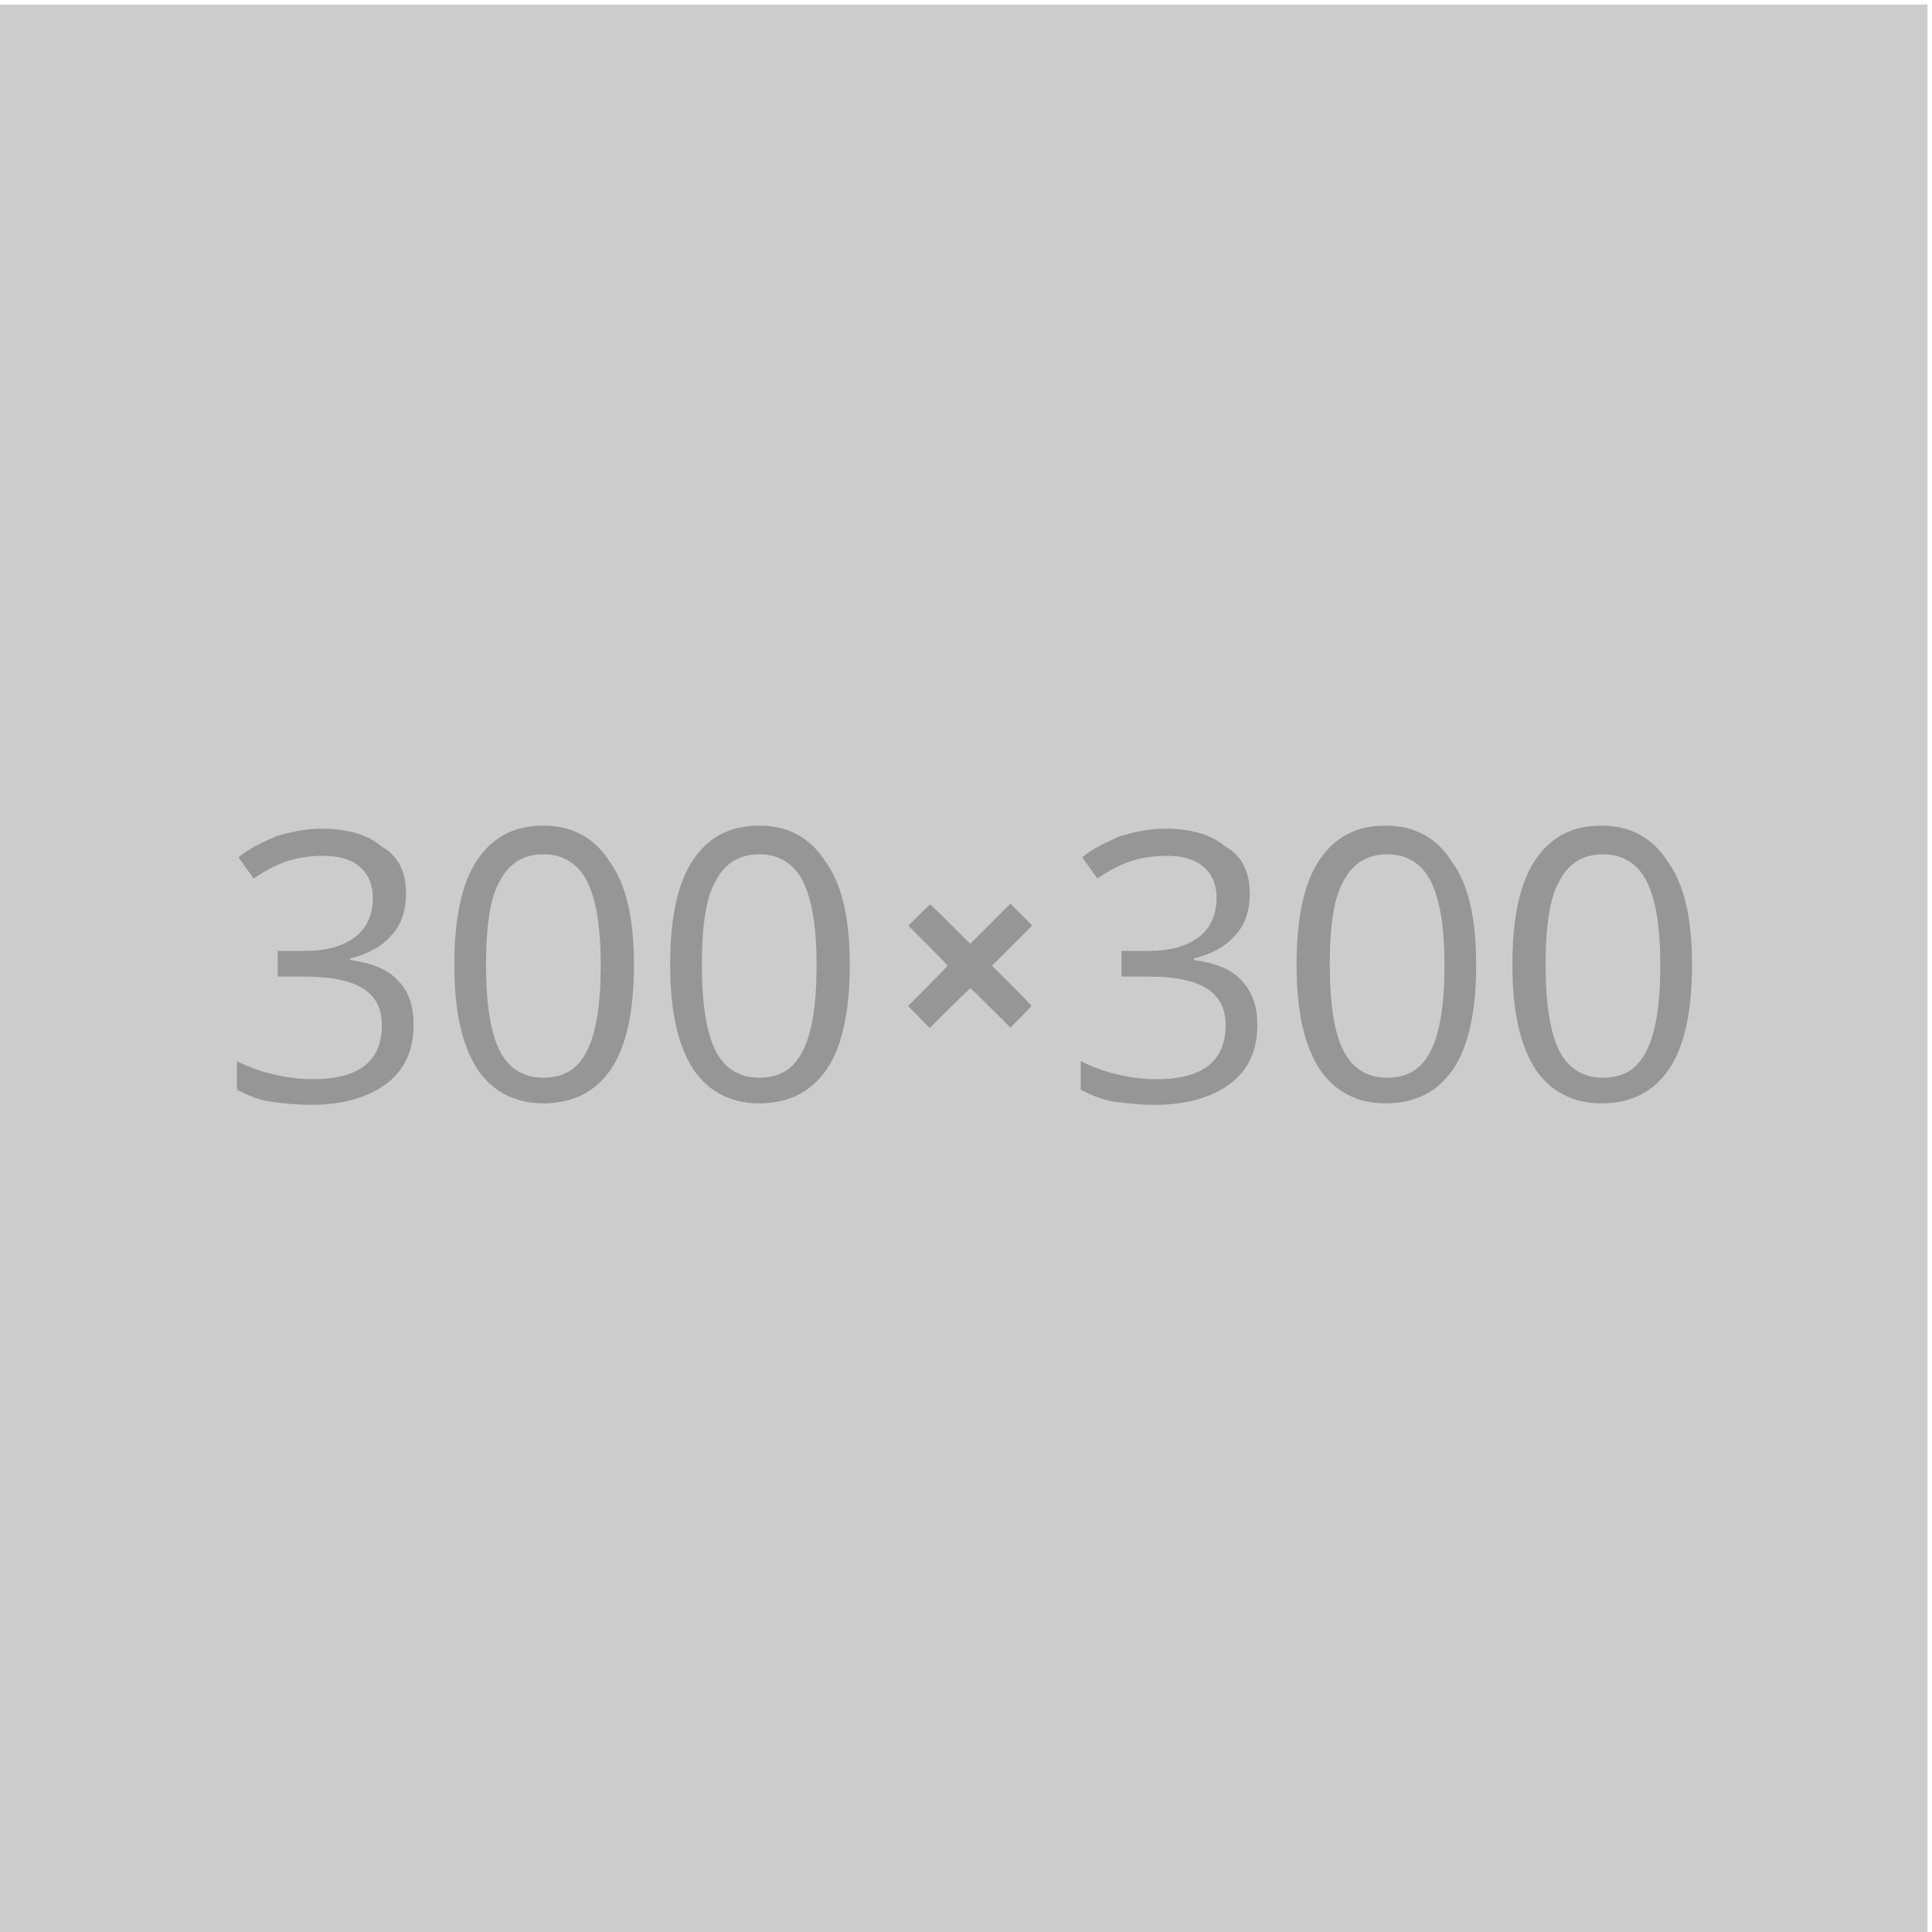 <?xml version="1.0" encoding="utf-8"?>
<!-- Generator: Adobe Illustrator 20.1.0, SVG Export Plug-In . SVG Version: 6.00 Build 0)  -->
<svg version="1.1" id="Layer_1" xmlns="http://www.w3.org/2000/svg" xmlns:xlink="http://www.w3.org/1999/xlink" x="0px" y="0px"
	 viewBox="0 0 128 128" style="enable-background:new 0 0 128 128;" xml:space="preserve">
<style type="text/css">
	.st0{fill:#CCCCCC;}
	.st1{fill:#969696;}
</style>
<rect y="0.3" class="st0" width="127.7" height="127.7"/>
<g>
	<path class="st1" d="M26.9,59.2c0,1.1-0.3,2.1-1,2.8c-0.6,0.7-1.5,1.2-2.7,1.5v0.1c1.4,0.2,2.5,0.6,3.2,1.4c0.7,0.7,1,1.7,1,2.9
		c0,1.7-0.6,3-1.8,3.9c-1.2,0.9-2.9,1.4-5,1.4c-0.9,0-1.8-0.1-2.6-0.2c-0.8-0.1-1.5-0.4-2.3-0.8v-1.9c0.8,0.4,1.6,0.7,2.5,0.9
		c0.9,0.2,1.7,0.3,2.5,0.3c3.1,0,4.6-1.2,4.6-3.6c0-2.2-1.7-3.2-5.1-3.2h-1.8v-1.7h1.8c1.4,0,2.5-0.3,3.3-0.9
		c0.8-0.6,1.2-1.5,1.2-2.6c0-0.9-0.3-1.6-0.9-2.1c-0.6-0.5-1.4-0.7-2.4-0.7c-0.8,0-1.5,0.1-2.2,0.3c-0.7,0.2-1.5,0.6-2.4,1.2l-1-1.4
		c0.7-0.6,1.6-1,2.5-1.4c1-0.3,2-0.5,3-0.5c1.7,0,3.1,0.4,4,1.2C26.4,56.7,26.9,57.8,26.9,59.2z"/>
	<path class="st1" d="M42,63.9c0,3.1-0.5,5.4-1.5,6.9c-1,1.5-2.5,2.3-4.5,2.3c-1.9,0-3.4-0.8-4.4-2.3c-1-1.6-1.5-3.8-1.5-6.9
		c0-3.1,0.5-5.4,1.5-6.9c1-1.5,2.4-2.3,4.4-2.3c1.9,0,3.4,0.8,4.4,2.4C41.5,58.6,42,60.9,42,63.9z M32.2,63.9c0,2.6,0.3,4.5,0.9,5.7
		c0.6,1.2,1.6,1.8,2.9,1.8c1.4,0,2.3-0.6,2.9-1.8c0.6-1.2,0.9-3.1,0.9-5.6c0-2.6-0.3-4.4-0.9-5.6c-0.6-1.2-1.6-1.8-2.9-1.8
		c-1.3,0-2.3,0.6-2.9,1.8C32.5,59.4,32.2,61.3,32.2,63.9z"/>
	<path class="st1" d="M56.3,63.9c0,3.1-0.5,5.4-1.5,6.9c-1,1.5-2.5,2.3-4.5,2.3c-1.9,0-3.4-0.8-4.4-2.3c-1-1.6-1.5-3.8-1.5-6.9
		c0-3.1,0.5-5.4,1.5-6.9c1-1.5,2.4-2.3,4.4-2.3c1.9,0,3.4,0.8,4.4,2.4C55.8,58.6,56.3,60.9,56.3,63.9z M46.5,63.9
		c0,2.6,0.3,4.5,0.9,5.7c0.6,1.2,1.6,1.8,2.9,1.8c1.4,0,2.3-0.6,2.9-1.8c0.6-1.2,0.9-3.1,0.9-5.6c0-2.6-0.3-4.4-0.9-5.6
		c-0.6-1.2-1.6-1.8-2.9-1.8c-1.3,0-2.3,0.6-2.9,1.8C46.8,59.4,46.5,61.3,46.5,63.9z"/>
	<path class="st1" d="M82.8,59.2c0,1.1-0.3,2.1-1,2.8c-0.6,0.7-1.5,1.2-2.7,1.5v0.1c1.4,0.2,2.5,0.6,3.2,1.4s1,1.7,1,2.9
		c0,1.7-0.6,3-1.8,3.9c-1.2,0.9-2.9,1.4-5,1.4c-0.9,0-1.8-0.1-2.6-0.2c-0.8-0.1-1.5-0.4-2.3-0.8v-1.9c0.8,0.4,1.6,0.7,2.5,0.9
		c0.9,0.2,1.7,0.3,2.5,0.3c3.1,0,4.6-1.2,4.6-3.6c0-2.2-1.7-3.2-5.1-3.2h-1.8v-1.7h1.8c1.4,0,2.5-0.3,3.3-0.9
		c0.8-0.6,1.2-1.5,1.2-2.6c0-0.9-0.3-1.6-0.9-2.1c-0.6-0.5-1.4-0.7-2.4-0.7c-0.8,0-1.5,0.1-2.2,0.3c-0.7,0.2-1.5,0.6-2.4,1.2l-1-1.4
		c0.7-0.6,1.6-1,2.5-1.4c1-0.3,2-0.5,3-0.5c1.7,0,3.1,0.4,4,1.2C82.3,56.7,82.8,57.8,82.8,59.2z"/>
	<path class="st1" d="M97.8,63.9c0,3.1-0.5,5.4-1.5,6.9c-1,1.5-2.5,2.3-4.5,2.3c-1.9,0-3.4-0.8-4.4-2.3c-1-1.6-1.5-3.8-1.5-6.9
		c0-3.1,0.5-5.4,1.5-6.9c1-1.5,2.4-2.3,4.4-2.3c1.9,0,3.4,0.8,4.4,2.4C97.3,58.6,97.8,60.9,97.8,63.9z M88.1,63.9
		c0,2.6,0.3,4.5,0.9,5.7c0.6,1.2,1.6,1.8,2.9,1.8c1.4,0,2.3-0.6,2.9-1.8s0.9-3.1,0.9-5.6c0-2.6-0.3-4.4-0.9-5.6
		c-0.6-1.2-1.6-1.8-2.9-1.8c-1.3,0-2.3,0.6-2.9,1.8C88.4,59.4,88.1,61.3,88.1,63.9z"/>
	<path class="st1" d="M112.1,63.9c0,3.1-0.5,5.4-1.5,6.9c-1,1.5-2.5,2.3-4.5,2.3c-1.9,0-3.4-0.8-4.4-2.3c-1-1.6-1.5-3.8-1.5-6.9
		c0-3.1,0.5-5.4,1.5-6.9c1-1.5,2.4-2.3,4.4-2.3c1.9,0,3.4,0.8,4.4,2.4C111.6,58.6,112.1,60.9,112.1,63.9z M102.4,63.9
		c0,2.6,0.3,4.5,0.9,5.7c0.6,1.2,1.6,1.8,2.9,1.8c1.4,0,2.3-0.6,2.9-1.8s0.9-3.1,0.9-5.6c0-2.6-0.3-4.4-0.9-5.6
		c-0.6-1.2-1.6-1.8-2.9-1.8c-1.3,0-2.3,0.6-2.9,1.8C102.7,59.4,102.4,61.3,102.4,63.9z"/>
</g>
<g transform="translate(0,291) scale(0.1,-0.1)">
	<path id="node1" class="st1" d="M656.1,2298l-13.3-13.3l-13,13c-7.2,7.2-13.3,13-13.5,13c-0.3,0-3.7-3.1-7.5-7l-7-7l13-13
		c7.2-7.2,13-13.2,13-13.5c0-0.2-5.9-6.4-13.1-13.6l-13.1-13.1l7.2-7.3l7.2-7.3l13.2,13.2c7.3,7.2,13.4,13.1,13.7,13.1
		c0.3,0,6.4-5.9,13.5-13l13-13l7,7c3.9,3.8,7,7.2,7,7.4c0,0.2-5.9,6.3-13,13.5l-13.1,13.1l13.3,13.3l13.3,13.3l-7.3,7.3l-7.2,7.2
		L656.1,2298z"/>
</g>
</svg>
